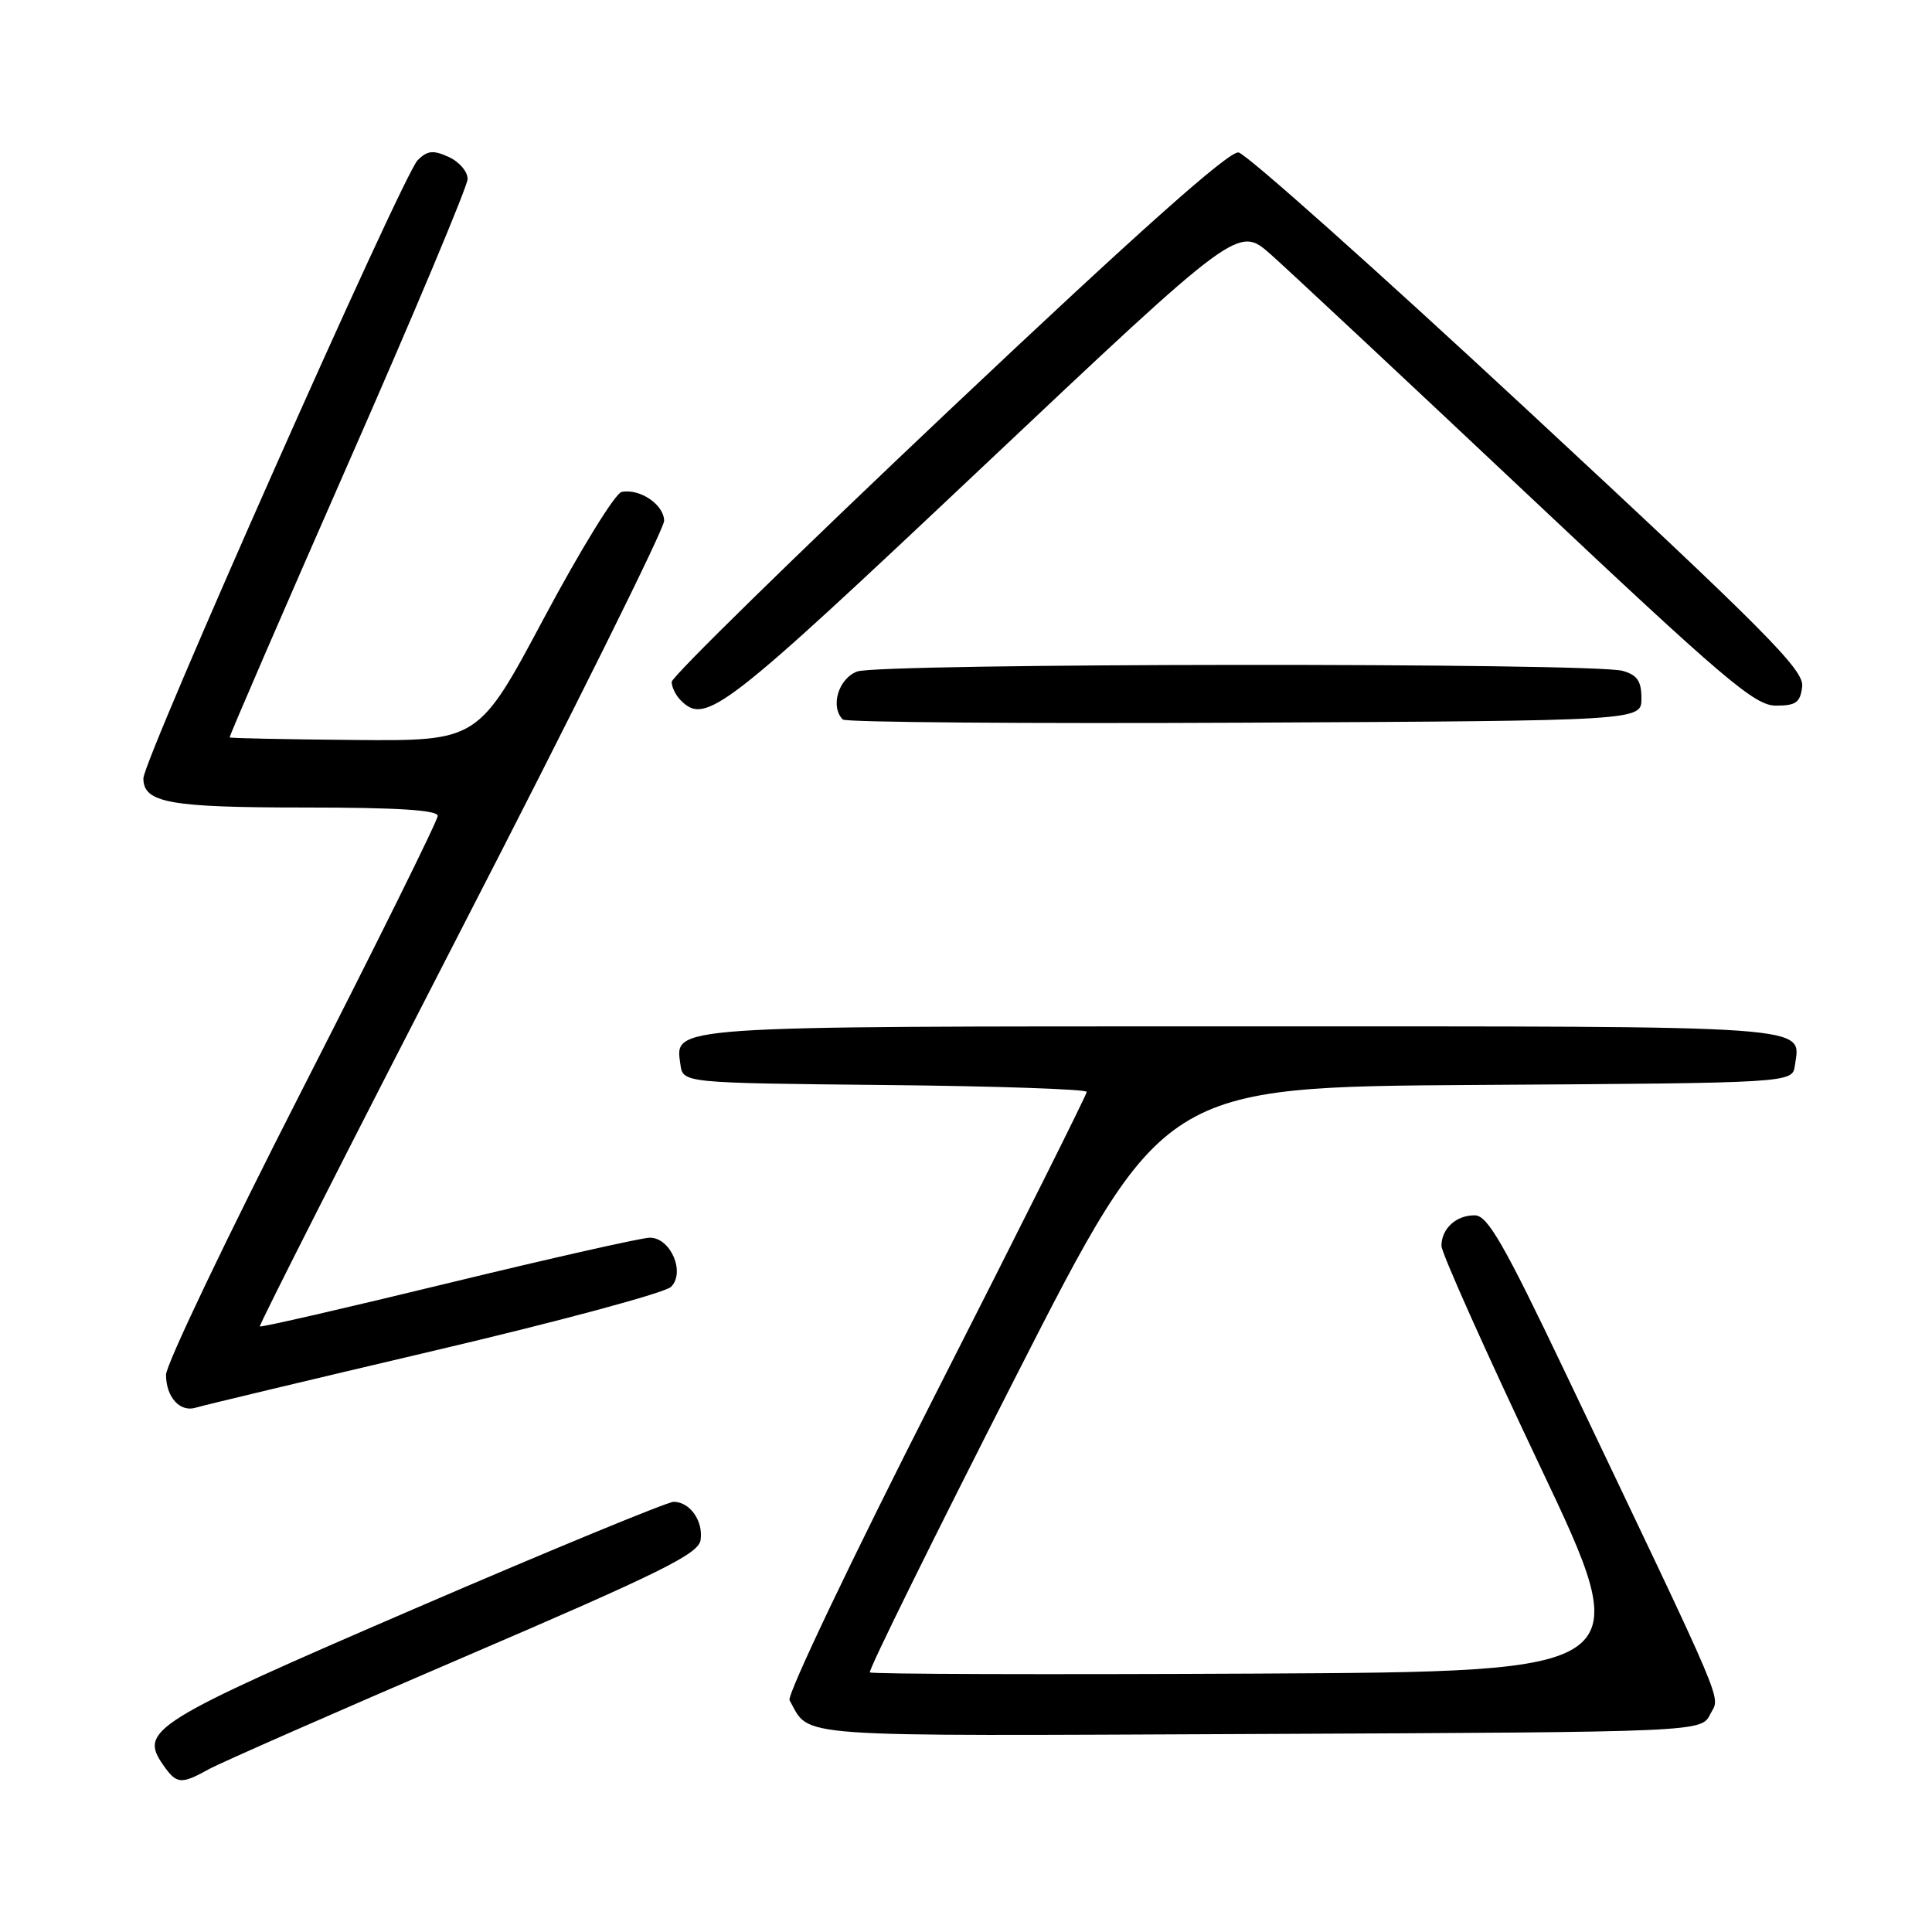 <?xml version="1.0" encoding="UTF-8" standalone="no"?>
<!DOCTYPE svg PUBLIC "-//W3C//DTD SVG 1.1//EN" "http://www.w3.org/Graphics/SVG/1.1/DTD/svg11.dtd" >
<svg xmlns="http://www.w3.org/2000/svg" xmlns:xlink="http://www.w3.org/1999/xlink" version="1.1" viewBox="0 0 256 256">
 <g >
 <path fill="currentColor"
d=" M 27.67 234.43 C 29.23 233.57 44.45 226.88 61.50 219.56 C 87.55 208.38 92.55 205.91 92.83 204.07 C 93.21 201.54 91.42 199.00 89.26 199.00 C 88.44 199.00 73.02 205.36 54.98 213.14 C 20.15 228.17 18.39 229.26 21.63 233.88 C 23.40 236.42 23.99 236.47 27.67 234.43 Z  M 226.62 227.13 C 227.92 224.53 229.32 227.83 207.37 181.79 C 199.32 164.91 197.12 161.07 195.45 161.04 C 192.98 160.99 191.00 162.79 191.00 165.08 C 191.00 166.00 196.85 179.08 203.99 194.13 C 216.98 221.50 216.98 221.50 166.33 221.76 C 138.48 221.90 115.50 221.83 115.26 221.60 C 115.03 221.36 123.69 203.81 134.50 182.60 C 154.15 144.02 154.15 144.02 195.82 143.76 C 237.50 143.50 237.50 143.50 237.83 141.19 C 238.59 135.79 241.52 136.00 164.57 136.00 C 87.99 136.00 89.43 135.90 90.16 141.06 C 90.50 143.50 90.50 143.50 117.25 143.77 C 131.96 143.91 144.00 144.33 144.00 144.68 C 144.00 145.04 134.99 163.05 123.97 184.71 C 112.93 206.41 104.24 224.63 104.62 225.29 C 107.46 230.31 103.70 230.04 166.88 229.76 C 225.44 229.50 225.44 229.50 226.62 227.13 Z  M 57.49 178.98 C 73.99 175.11 88.13 171.30 88.92 170.51 C 90.84 168.59 88.86 164.00 86.11 164.00 C 85.05 164.00 73.05 166.71 59.44 170.01 C 45.83 173.32 34.58 175.91 34.43 175.76 C 34.28 175.62 46.28 151.98 61.08 123.23 C 75.89 94.49 88.00 70.09 88.00 69.02 C 88.00 66.88 84.78 64.69 82.36 65.19 C 81.52 65.36 76.91 72.85 72.11 81.84 C 63.39 98.19 63.39 98.19 46.98 98.05 C 37.96 97.97 30.51 97.82 30.43 97.71 C 30.35 97.59 37.40 81.30 46.10 61.50 C 54.81 41.70 61.94 24.70 61.96 23.73 C 61.98 22.75 60.86 21.44 59.46 20.80 C 57.40 19.86 56.63 19.94 55.34 21.23 C 53.37 23.20 19.00 100.66 19.00 103.13 C 19.00 106.38 22.42 107.00 40.43 107.00 C 52.64 107.00 58.00 107.34 58.00 108.11 C 58.00 108.72 49.90 125.08 40.00 144.47 C 30.10 163.86 22.00 180.82 22.00 182.16 C 22.00 185.13 23.86 187.18 25.95 186.52 C 26.80 186.25 41.00 182.86 57.49 178.98 Z  M 217.50 92.55 C 217.50 90.25 216.95 89.44 215.00 88.89 C 211.02 87.79 116.49 87.86 113.57 88.98 C 111.09 89.92 109.98 93.65 111.68 95.34 C 112.05 95.71 136.01 95.90 164.93 95.76 C 217.50 95.50 217.50 95.50 217.50 92.55 Z  M 130.11 61.95 C 164.08 29.90 164.08 29.90 168.37 33.70 C 170.73 35.79 186.04 50.10 202.39 65.50 C 228.50 90.09 232.51 93.50 235.31 93.50 C 237.98 93.50 238.55 93.09 238.80 90.96 C 239.05 88.77 234.06 83.74 202.52 54.46 C 182.41 35.78 165.12 20.36 164.11 20.20 C 162.85 19.99 150.73 30.79 125.63 54.50 C 105.48 73.54 89.00 89.67 89.00 90.36 C 89.00 91.04 89.54 92.14 90.20 92.80 C 93.50 96.10 95.78 94.34 130.11 61.95 Z "/>
</g>
</svg>